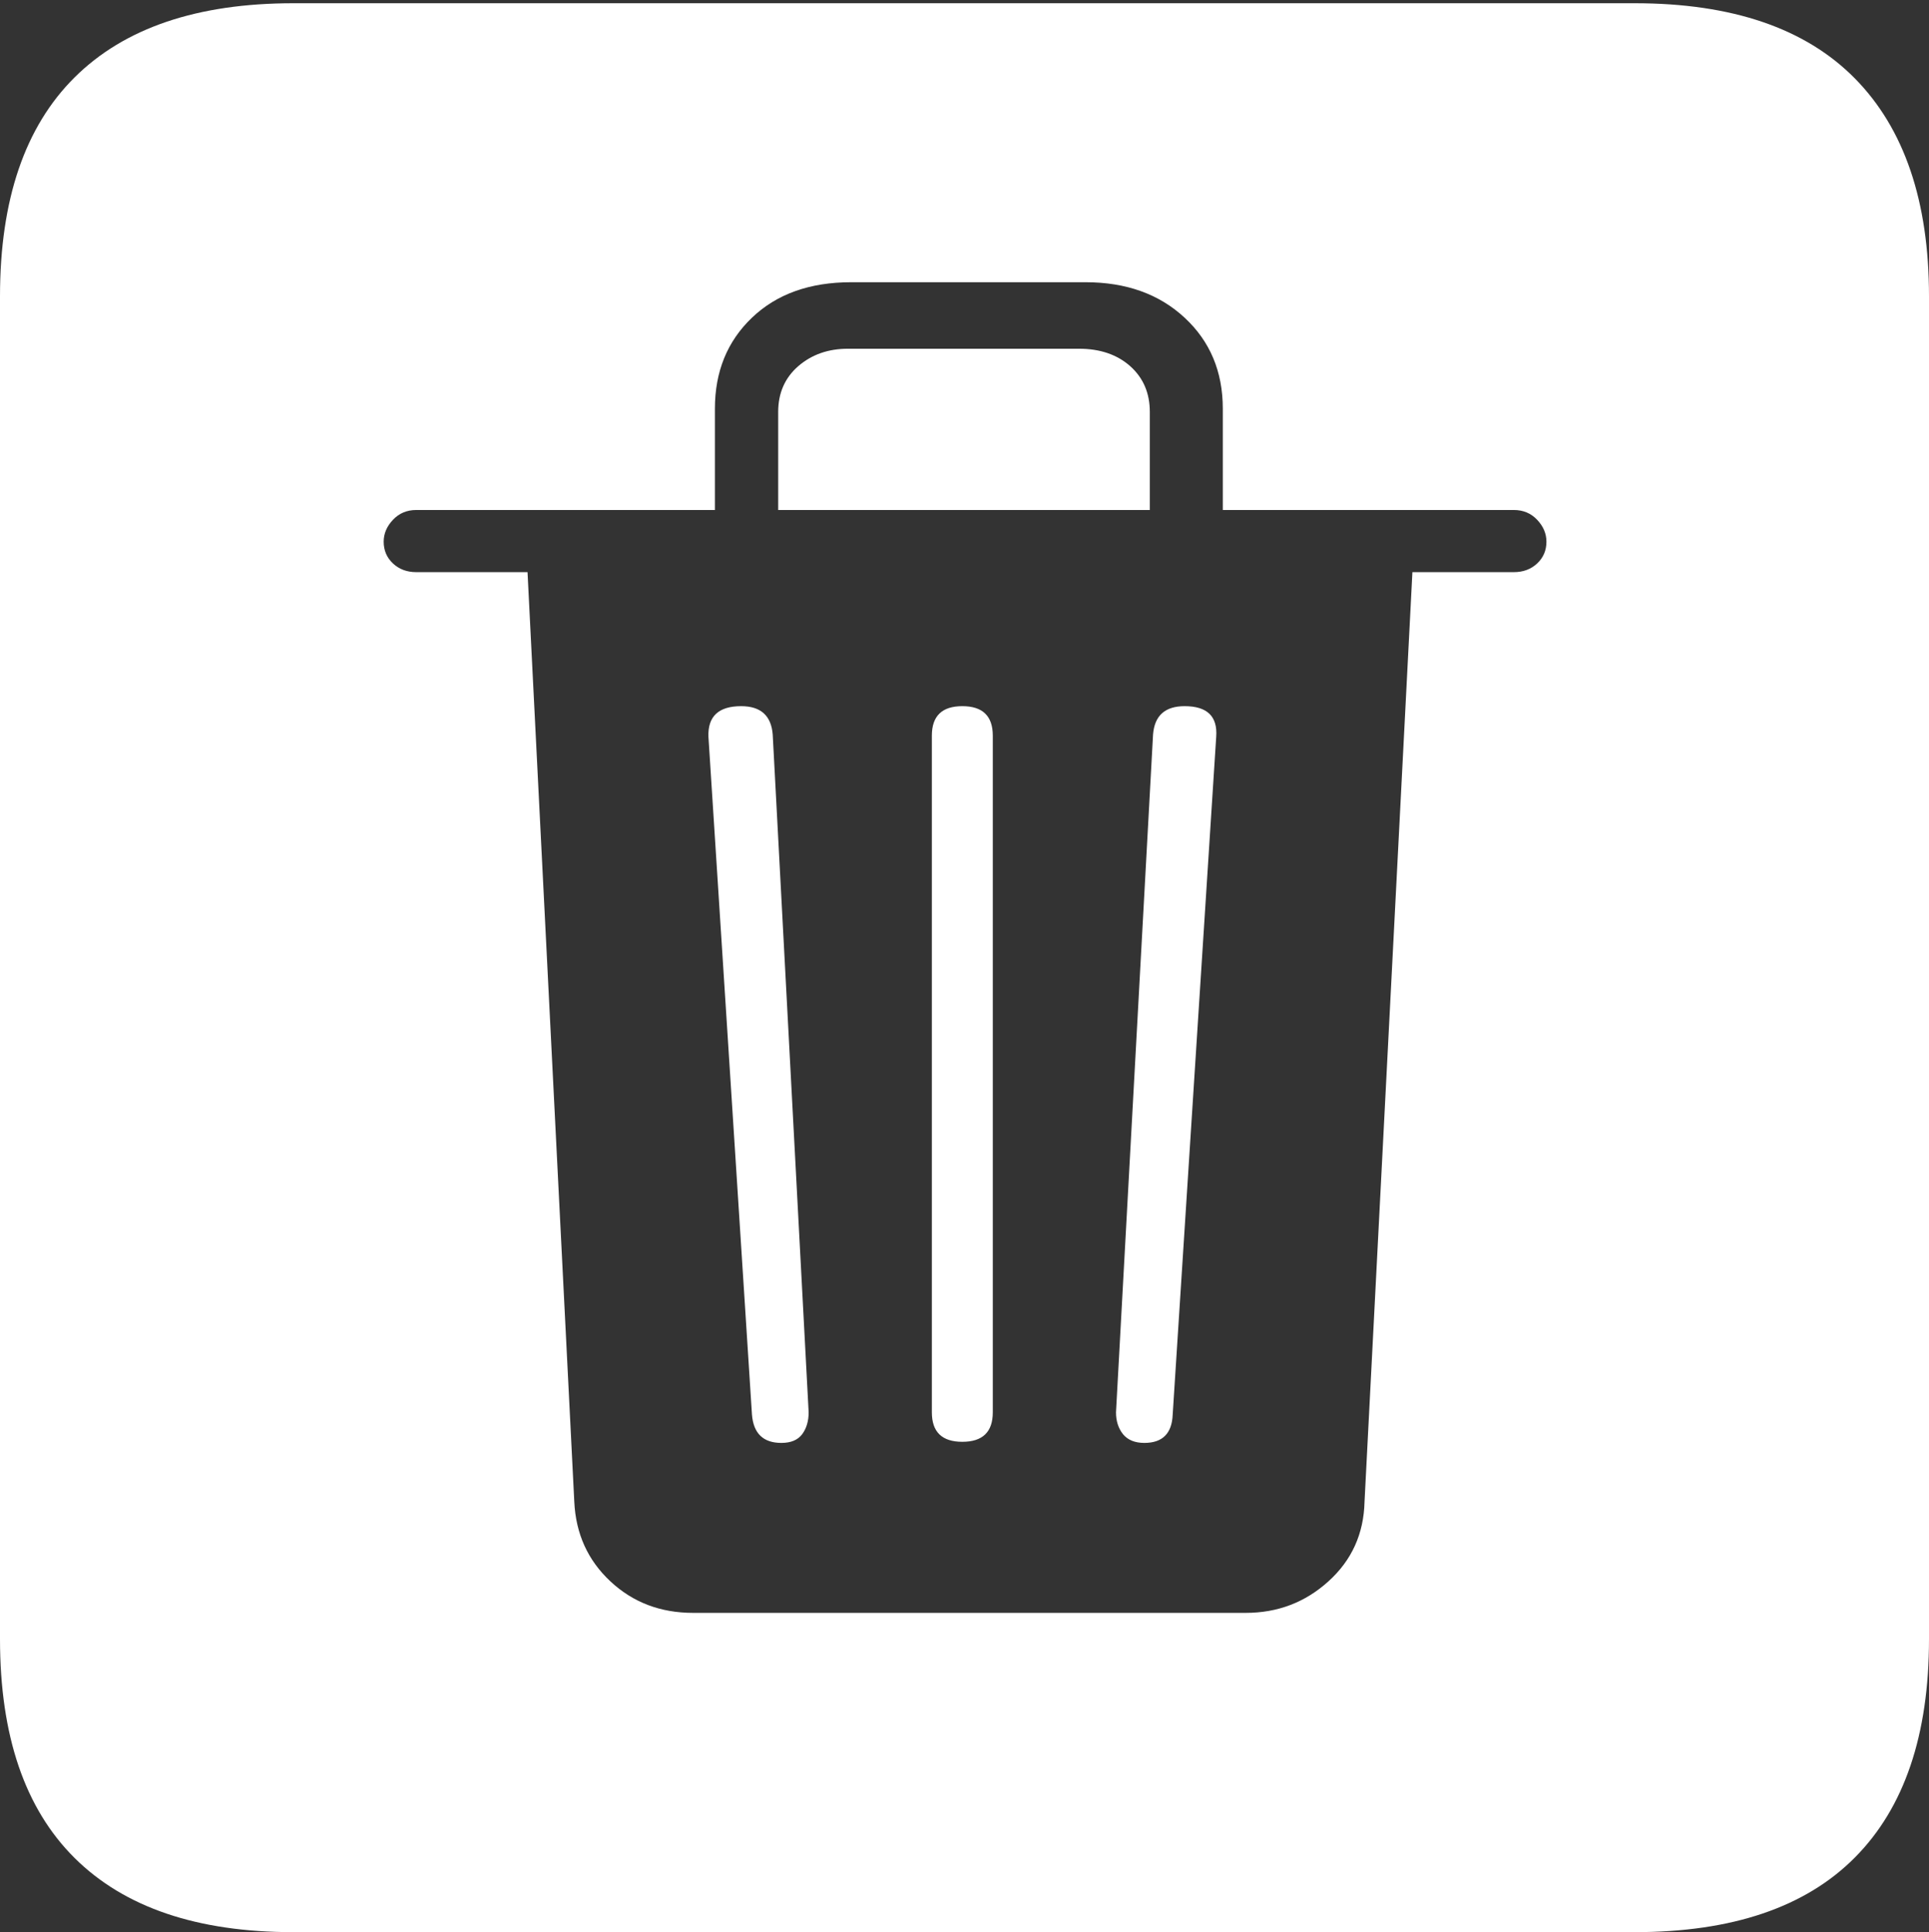 <?xml version="1.0" encoding="UTF-8"?>
<!--Generator: Apple Native CoreSVG 175-->
<!DOCTYPE svg
PUBLIC "-//W3C//DTD SVG 1.1//EN"
       "http://www.w3.org/Graphics/SVG/1.1/DTD/svg11.dtd">
<svg version="1.1" xmlns="http://www.w3.org/2000/svg" xmlns:xlink="http://www.w3.org/1999/xlink" width="17.285" height="17.314">
 <rect width="100%" height="100%" fill="#333333" stroke="none"/>
 <g>
  <rect height="17.314" opacity="0" width="17.285" x="0" y="0"/>
  <path d="M2.627 17.314L14.648 17.314Q15.957 17.314 16.621 16.645Q17.285 15.977 17.285 14.688L17.285 2.656Q17.285 1.377 16.621 0.703Q15.957 0.029 14.648 0.029L2.627 0.029Q1.338 0.029 0.669 0.693Q0 1.357 0 2.656L0 14.688Q0 15.986 0.669 16.65Q1.338 17.314 2.627 17.314ZM6.211 14.453Q5.771 14.453 5.469 14.17Q5.166 13.887 5.146 13.457L4.727 5.127L3.73 5.127Q3.604 5.127 3.521 5.049Q3.438 4.971 3.438 4.854Q3.438 4.746 3.521 4.658Q3.604 4.57 3.73 4.57L6.406 4.57L6.406 3.662Q6.406 3.164 6.738 2.847Q7.07 2.529 7.627 2.529L9.727 2.529Q10.273 2.529 10.615 2.847Q10.957 3.164 10.957 3.662L10.957 4.57L13.565 4.57Q13.691 4.57 13.774 4.658Q13.857 4.746 13.857 4.854Q13.857 4.971 13.774 5.049Q13.691 5.127 13.565 5.127L12.656 5.127L12.227 13.457Q12.217 13.887 11.904 14.17Q11.592 14.453 11.162 14.453ZM7.002 12.93Q7.129 12.93 7.188 12.852Q7.246 12.773 7.246 12.656L6.924 6.582Q6.904 6.328 6.641 6.328Q6.338 6.328 6.348 6.602L6.738 12.676Q6.758 12.93 7.002 12.93ZM8.623 12.92Q8.896 12.92 8.896 12.656L8.896 6.592Q8.896 6.328 8.623 6.328Q8.35 6.328 8.35 6.592L8.35 12.656Q8.35 12.92 8.623 12.92ZM10.254 12.93Q10.498 12.93 10.508 12.676L10.898 6.602Q10.918 6.328 10.615 6.328Q10.352 6.328 10.332 6.582L10 12.656Q10 12.773 10.063 12.852Q10.127 12.93 10.254 12.93ZM6.973 4.57L10.303 4.57L10.303 3.691Q10.303 3.438 10.127 3.281Q9.951 3.125 9.668 3.125L7.598 3.125Q7.334 3.125 7.153 3.281Q6.973 3.438 6.973 3.691Z" fill="#ffffff"/>
 </g>
</svg>
